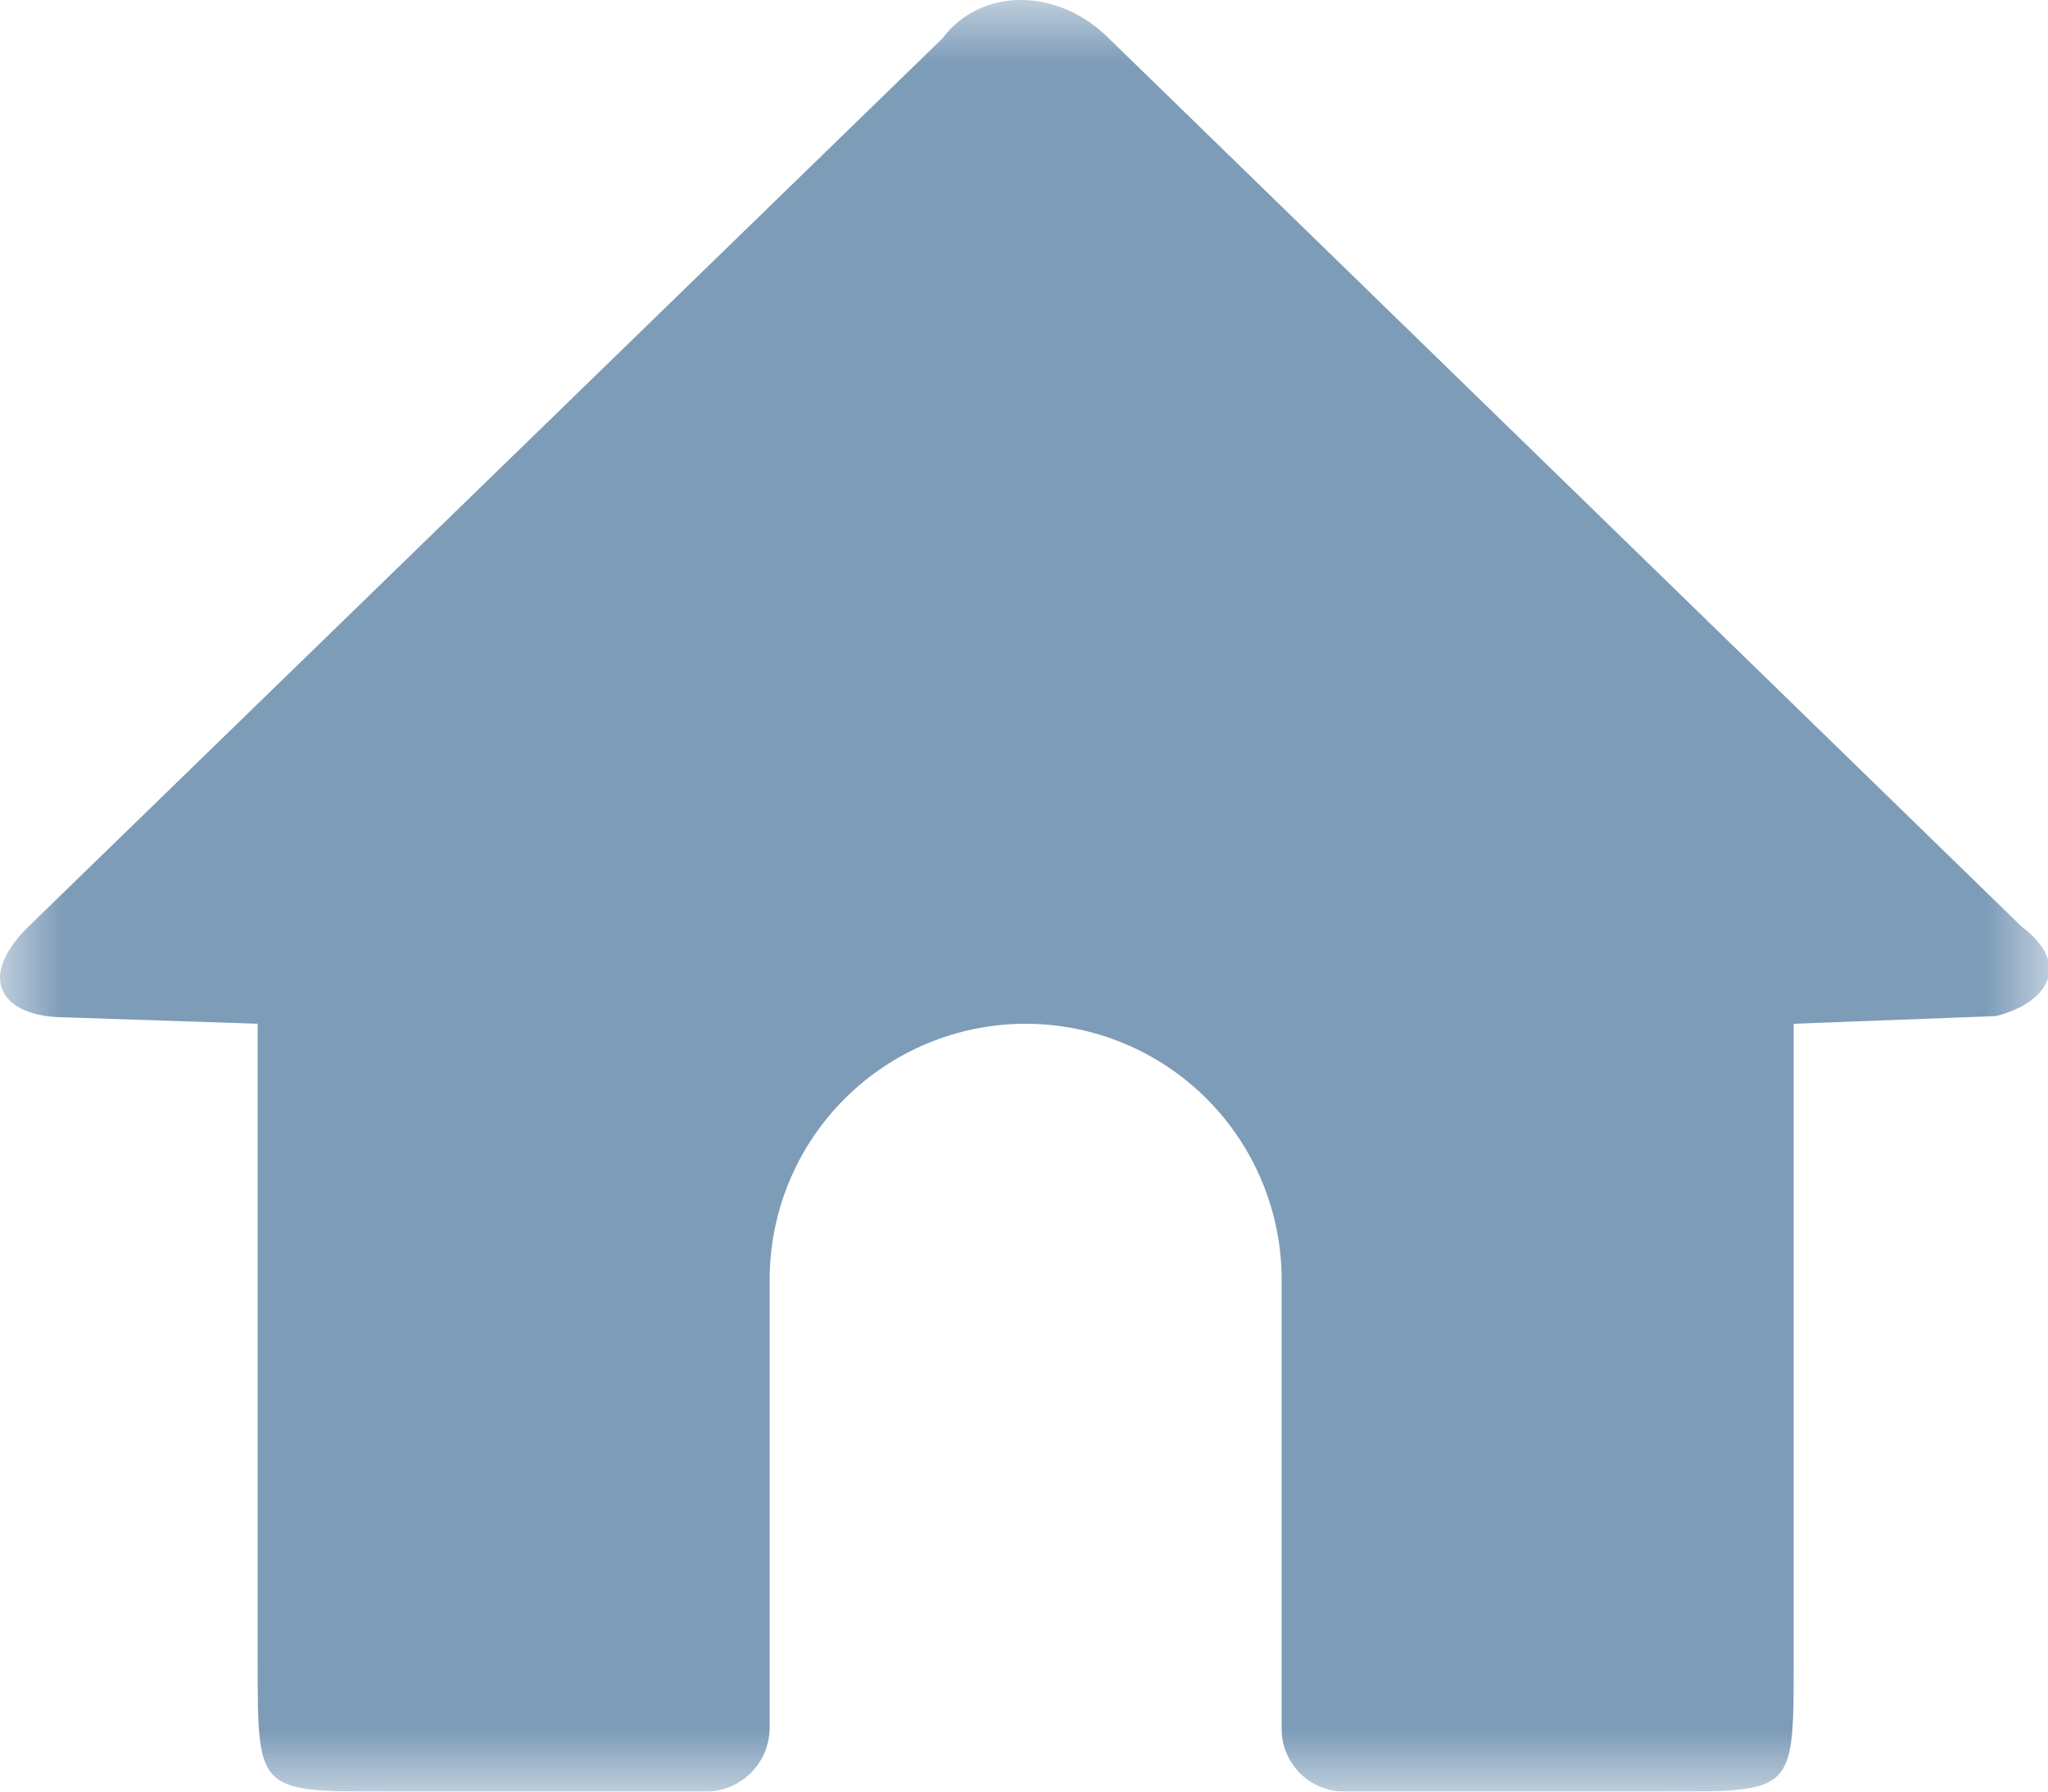 <svg width="16" height="14" viewBox="0 0 16 14" fill="none" xmlns="http://www.w3.org/2000/svg">
<mask id="mask0" mask-type="alpha" maskUnits="userSpaceOnUse" x="0" y="0" width="16" height="14">
<rect width="16" height="14" fill="#7D9CB8"/>
</mask>
<g mask="url(#mask0)">
<path fill-rule="evenodd" clip-rule="evenodd" d="M8.013 626.93C10.753 626.93 13.053 626.08 13.783 624.92V624.93C13.933 624.67 14.013 624.81 14.013 624.93V626.63C14.013 628.29 11.323 630 8.013 630C4.703 630 2.013 628.3 2.013 626.63V624.93C2.013 624.81 2.093 624.67 2.243 624.93C2.973 626.08 5.273 626.93 8.013 626.93ZM8.013 622.34C10.763 622.34 13.083 621.59 13.783 620.56C13.933 620.35 14.013 620.46 14.013 620.56V622.57C14.013 624.07 11.323 625.29 8.013 625.29C4.703 625.29 2.013 624.06 2.013 622.56V620.56C2.013 620.46 2.093 620.35 2.233 620.56C2.953 621.59 5.263 622.34 8.013 622.34ZM2.013 617.24C2.013 616 4.703 615 8.013 615C11.323 615 14.013 616.01 14.013 617.24V618.32C14.013 619.63 11.323 620.7 8.013 620.7C4.703 620.7 2.013 619.63 2.013 618.32V617.24ZM12.413 655C12.153 654.77 12.053 654.53 11.953 654L12.513 650.5C12.523 650.48 14.013 647.5 11.393 645.5C10.422 644.761 9.908 644.652 9.577 644.581C9.465 644.557 9.374 644.538 9.293 644.5C9.253 644.48 9.184 644.402 9.089 644.295C8.9 644.082 8.609 643.753 8.243 643.54C7.553 643.14 6.663 643 6.663 643C6.899 643.528 7.083 644.077 7.213 644.64C6.883 644.76 6.413 644.94 5.933 645.18C4.687 645.798 4.423 646.426 4.111 647.167L4.093 647.21C3.353 648.19 2.503 648.66 2.493 648.66C2.472 648.671 2.45 648.683 2.426 648.696C2.263 648.783 2.039 648.902 2.013 649.12C2.003 649.25 2.023 649.35 2.473 650C2.673 650.3 3.973 651.04 4.043 651C4.159 650.938 4.438 650.824 4.786 650.682C5.609 650.346 6.82 649.851 7.193 649.5C7.193 651.019 6.049 652.316 5.139 653.347C4.552 654.013 4.062 654.568 4.043 655H2.653C2.433 655 2.353 655.02 2.273 655.06C2.19 655.105 2.124 655.175 2.083 655.26C2.033 655.34 2.013 655.42 2.013 655.64V657.36C2.013 657.58 2.033 657.66 2.073 657.74C2.118 657.823 2.188 657.889 2.273 657.93C2.353 657.98 2.433 658 2.653 658H13.373C13.593 658 13.673 657.98 13.753 657.94C13.835 657.895 13.902 657.825 13.943 657.74C13.993 657.66 14.013 657.58 14.013 657.36V655.64C14.013 655.42 13.993 655.34 13.953 655.26C13.908 655.177 13.838 655.111 13.753 655.07C13.673 655.02 13.593 655 13.373 655H12.413ZM8.013 602C12.213 602 13.473 599.55 13.853 598.08V598.06L14.873 598.16L13.143 595L10.893 597.81L11.813 597.89C11.533 598.65 10.813 599.65 9.013 599.92V593.82C9.68 593.584 10.242 593.12 10.6 592.51C10.959 591.899 11.089 591.182 10.97 590.484C10.85 589.787 10.488 589.154 9.946 588.698C9.405 588.242 8.72 587.992 8.013 587.992C7.305 587.992 6.62 588.242 6.079 588.698C5.538 589.154 5.176 589.787 5.056 590.484C4.936 591.182 5.067 591.899 5.425 592.51C5.783 593.12 6.346 593.584 7.013 593.82V599.92C5.213 599.65 4.493 598.65 4.203 597.89L5.133 597.81L2.883 595L1.153 598.17L2.173 598.08C2.553 599.55 3.813 602 8.013 602ZM8.72 591.707C8.532 591.895 8.278 592 8.013 592C7.748 592 7.493 591.895 7.306 591.707C7.118 591.52 7.013 591.265 7.013 591C7.013 590.735 7.118 590.48 7.306 590.293C7.493 590.105 7.748 590 8.013 590C8.278 590 8.532 590.105 8.72 590.293C8.907 590.48 9.013 590.735 9.013 591C9.013 591.265 8.907 591.52 8.72 591.707ZM0.495 561.082C0.327 561.282 0.243 561.539 0.263 561.8L1.053 570.78C1.078 571.042 1.206 571.283 1.408 571.452C1.61 571.62 1.871 571.702 2.133 571.68L11.113 570.9C11.375 570.875 11.616 570.747 11.785 570.545C11.953 570.343 12.035 570.082 12.013 569.82L11.223 560.84C11.197 560.578 11.07 560.337 10.868 560.168C10.665 560 10.405 559.918 10.143 559.94L1.163 560.73C0.903 560.755 0.663 560.882 0.495 561.082ZM3.72 563.707C3.532 563.895 3.278 564 3.013 564C2.748 564 2.493 563.895 2.306 563.707C2.118 563.52 2.013 563.265 2.013 563C2.013 562.735 2.118 562.48 2.306 562.293C2.493 562.105 2.748 562 3.013 562C3.278 562 3.532 562.105 3.72 562.293C3.907 562.48 4.013 562.735 4.013 563C4.013 563.265 3.907 563.52 3.72 563.707ZM6.72 566.707C6.532 566.895 6.278 567 6.013 567C5.748 567 5.493 566.895 5.306 566.707C5.118 566.52 5.013 566.265 5.013 566C5.013 565.735 5.118 565.48 5.306 565.293C5.493 565.105 5.748 565 6.013 565C6.278 565 6.532 565.105 6.72 565.293C6.907 565.48 7.013 565.735 7.013 566C7.013 566.265 6.907 566.52 6.72 566.707ZM9.72 568.707C9.532 568.895 9.278 569 9.013 569C8.748 569 8.493 568.895 8.306 568.707C8.118 568.52 8.013 568.265 8.013 568C8.013 567.735 8.118 567.48 8.306 567.293C8.493 567.105 8.748 567 9.013 567C9.278 567 9.532 567.105 9.72 567.293C9.907 567.48 10.013 567.735 10.013 568C10.013 568.265 9.907 568.52 9.72 568.707ZM15.143 565.02L12.943 564.82L13.503 571.32C13.525 571.582 13.443 571.843 13.275 572.045C13.106 572.247 12.865 572.375 12.603 572.4L4.383 573.11L4.303 574.11C4.283 574.371 4.367 574.628 4.535 574.828C4.703 575.028 4.943 575.155 5.203 575.18L14.183 575.97C14.445 575.989 14.704 575.905 14.905 575.734C15.105 575.564 15.23 575.322 15.253 575.06L16.043 566.09C16.062 565.829 15.979 565.572 15.811 565.372C15.643 565.172 15.403 565.045 15.143 565.02ZM0.503 542.02C0.223 542.02 0.013 542.25 0.013 542.52V545.53C0.011 545.595 0.023 545.66 0.047 545.721C0.071 545.781 0.107 545.836 0.153 545.883C0.198 545.929 0.253 545.967 0.313 545.992C0.373 546.017 0.438 546.03 0.503 546.03H3.523C3.803 546.03 4.013 545.81 4.013 545.54V542.52C4.013 542.24 3.793 542.02 3.523 542.02H0.503ZM5.503 542.02C5.223 542.02 5.013 542.25 5.013 542.52V545.53C5.011 545.595 5.023 545.66 5.047 545.721C5.071 545.781 5.107 545.836 5.153 545.883C5.198 545.929 5.253 545.967 5.313 545.992C5.373 546.017 5.438 546.03 5.503 546.03H8.523C8.803 546.03 9.013 545.81 9.013 545.54V542.52C9.013 542.24 8.793 542.02 8.523 542.02H5.503ZM10.503 542.02C10.223 542.02 10.013 542.25 10.013 542.52V545.53C10.011 545.595 10.023 545.66 10.047 545.721C10.071 545.781 10.107 545.836 10.153 545.883C10.198 545.929 10.253 545.967 10.313 545.992C10.373 546.017 10.438 546.03 10.503 546.03H13.523C13.803 546.03 14.013 545.81 14.013 545.54V542.52C14.013 542.24 13.793 542.02 13.523 542.02H10.503ZM5.503 537.02C5.223 537.02 5.013 537.25 5.013 537.52V540.53C5.011 540.595 5.023 540.66 5.047 540.721C5.071 540.781 5.107 540.836 5.153 540.883C5.198 540.929 5.253 540.967 5.313 540.992C5.373 541.017 5.438 541.03 5.503 541.03H8.523C8.803 541.03 9.013 540.81 9.013 540.54V537.52C9.013 537.24 8.793 537.02 8.523 537.02H5.503ZM10.421 533.025C10.421 533.154 10.472 533.278 10.563 533.37L12.693 535.51C12.785 535.601 12.909 535.652 13.038 535.652C13.167 535.652 13.291 535.601 13.383 535.51L15.523 533.38C15.569 533.334 15.606 533.28 15.632 533.22C15.657 533.16 15.67 533.095 15.67 533.03C15.67 532.965 15.657 532.9 15.632 532.84C15.606 532.78 15.569 532.726 15.523 532.68L13.393 530.55C13.347 530.503 13.293 530.466 13.233 530.441C13.172 530.416 13.108 530.403 13.043 530.403C12.978 530.403 12.913 530.416 12.853 530.441C12.793 530.466 12.738 530.503 12.693 530.55L10.563 532.68C10.472 532.772 10.421 532.896 10.421 533.025ZM0.503 537.02C0.223 537.02 0.013 537.24 0.013 537.51V540.53C0.011 540.595 0.023 540.66 0.047 540.721C0.071 540.781 0.107 540.836 0.153 540.883C0.198 540.929 0.253 540.967 0.313 540.992C0.373 541.017 0.438 541.03 0.503 541.03H3.523C3.803 541.03 4.013 540.81 4.013 540.54V537.52C4.013 537.24 3.793 537.02 3.523 537.02H0.503ZM0.503 532.02C0.223 532.02 0.013 532.24 0.013 532.51V535.53C0.011 535.595 0.023 535.66 0.047 535.721C0.071 535.781 0.107 535.836 0.153 535.883C0.198 535.929 0.253 535.967 0.313 535.992C0.373 536.017 0.438 536.03 0.503 536.03H3.523C3.803 536.03 4.013 535.81 4.013 535.54V532.52C4.013 532.24 3.793 532.02 3.523 532.02H0.503ZM4.991 533.039C5 533.103 5.021 533.164 5.053 533.22L5.063 533.21L6.563 535.83C6.629 535.941 6.737 536.021 6.863 536.053C6.988 536.085 7.121 536.066 7.233 536L9.853 534.51C9.964 534.443 10.044 534.336 10.076 534.21C10.108 534.085 10.089 533.951 10.023 533.84L8.523 531.22C8.456 531.109 8.348 531.029 8.223 530.997C8.097 530.965 7.964 530.984 7.853 531.05L5.233 532.55C5.177 532.582 5.128 532.625 5.089 532.676C5.049 532.727 5.021 532.785 5.004 532.848C4.987 532.91 4.983 532.975 4.991 533.039ZM11.766 535.896C11.643 535.929 11.538 536.01 11.473 536.12L9.953 538.74C9.921 538.796 9.901 538.859 9.893 538.923C9.885 538.987 9.89 539.052 9.908 539.115C9.926 539.177 9.956 539.235 9.996 539.286C10.036 539.337 10.086 539.379 10.143 539.41L12.753 540.92C12.809 540.952 12.87 540.973 12.934 540.982C12.998 540.99 13.063 540.986 13.125 540.969C13.187 540.952 13.246 540.923 13.297 540.884C13.348 540.845 13.391 540.796 13.423 540.74L14.933 538.12C14.965 538.064 14.986 538.003 14.994 537.939C15.003 537.875 14.998 537.81 14.982 537.748C14.965 537.685 14.936 537.627 14.897 537.576C14.858 537.525 14.809 537.482 14.753 537.45L12.133 535.94C12.021 535.878 11.889 535.862 11.766 535.896ZM4.013 396V392H3.513C2.693 392 2.013 392.67 2.013 393.5V404.5C2.013 404.898 2.171 405.279 2.452 405.561C2.733 405.842 3.115 406 3.513 406H13.513C13.645 406 13.773 405.947 13.866 405.854C13.96 405.76 14.013 405.633 14.013 405.5V405H3.513C3.233 405 3.013 404.77 3.013 404.5C3.013 404.367 3.065 404.24 3.159 404.146C3.253 404.053 3.38 404 3.513 404H14.013V393.5C14.013 393.102 13.855 392.721 13.573 392.439C13.292 392.158 12.911 392 12.513 392H7.013V396L5.513 394L4.013 396ZM9.053 420H7.973C7.643 420 7.523 420.03 7.393 420.1C7.274 420.163 7.176 420.261 7.113 420.38C7.043 420.5 7.013 420.63 7.013 420.96V432.04C7.013 432.37 7.043 432.49 7.113 432.62C7.176 432.739 7.274 432.837 7.393 432.9C7.513 432.96 7.643 433 7.973 433H9.053C9.383 433 9.503 432.97 9.633 432.9C9.752 432.837 9.849 432.739 9.913 432.62C9.973 432.49 10.013 432.37 10.013 432.04V420.96C10.013 420.63 9.983 420.51 9.913 420.38C9.849 420.261 9.752 420.163 9.633 420.1C9.503 420.04 9.383 420 9.053 420ZM4.053 426.98H2.973C2.643 426.98 2.523 427.02 2.393 427.08C2.272 427.146 2.175 427.247 2.113 427.37C2.043 427.49 2.013 427.61 2.013 427.95V432.02C2.013 432.36 2.043 432.48 2.113 432.6C2.176 432.719 2.274 432.817 2.393 432.88C2.513 432.95 2.643 432.98 2.973 432.98H4.053C4.383 432.98 4.503 432.95 4.633 432.88C4.752 432.817 4.849 432.719 4.913 432.6C4.983 432.48 5.013 432.36 5.013 432.02V427.95C5.013 427.61 4.983 427.49 4.913 427.37C4.851 427.247 4.753 427.146 4.633 427.08C4.513 427.02 4.383 426.98 4.053 426.98ZM14.633 423.1C14.503 423.04 14.383 423 14.053 423H12.973C12.643 423 12.523 423.03 12.393 423.1C12.274 423.163 12.176 423.261 12.113 423.38C12.043 423.51 12.013 423.63 12.013 423.96V432.04C12.013 432.37 12.043 432.49 12.113 432.62C12.176 432.739 12.274 432.837 12.393 432.9C12.513 432.96 12.643 433 12.973 433H14.053C14.383 433 14.503 432.97 14.633 432.9C14.752 432.837 14.849 432.739 14.913 432.62C14.973 432.49 15.013 432.37 15.013 432.04V423.96C15.013 423.63 14.983 423.51 14.913 423.38C14.849 423.261 14.752 423.163 14.633 423.1ZM7.112 517.375C9.738 516.305 10.211 516.112 9.853 513.04L9.863 513.05C9.863 513.05 15.603 508.99 14.963 504.35C14.951 504.274 14.916 504.204 14.863 504.15C14.833 504.1 14.763 504.06 14.663 504.05C10.023 503.41 5.973 509.16 5.973 509.16C2.892 508.801 2.699 509.277 1.626 511.93C1.473 512.308 1.302 512.73 1.103 513.2C0.803 513.91 1.293 514.16 1.843 513.96L3.593 513.32L5.703 515.42L5.053 517.17C4.853 517.71 5.103 518.21 5.823 517.91C6.301 517.705 6.729 517.531 7.112 517.375ZM11.079 508.639C10.925 508.568 10.787 508.466 10.673 508.34C10.459 508.102 10.345 507.792 10.353 507.473C10.361 507.154 10.491 506.849 10.716 506.623C10.941 506.396 11.245 506.265 11.564 506.255C11.883 506.245 12.194 506.358 12.433 506.57C12.56 506.683 12.663 506.821 12.735 506.975C12.807 507.129 12.847 507.296 12.852 507.466C12.857 507.636 12.827 507.805 12.765 507.963C12.703 508.121 12.609 508.265 12.489 508.386C12.369 508.506 12.226 508.601 12.068 508.664C11.91 508.728 11.741 508.758 11.571 508.754C11.401 508.75 11.234 508.711 11.079 508.639ZM7.013 456V455H2.013V460.01C2.015 460.273 2.122 460.525 2.309 460.711C2.496 460.896 2.749 461 3.013 461H14.013C14.276 461 14.529 460.896 14.716 460.711C14.904 460.525 15.01 460.273 15.013 460.01V455H10.013V456H7.013ZM1.086 450.624C1.036 450.747 1.011 450.878 1.013 451.01V454H16.013V451.01C16.014 450.878 15.989 450.747 15.94 450.624C15.89 450.502 15.816 450.39 15.723 450.296C15.63 450.202 15.52 450.128 15.398 450.077C15.276 450.026 15.145 450 15.013 450H12.513L11.513 448H5.513L4.513 450H2.013C1.881 450 1.75 450.026 1.628 450.077C1.506 450.128 1.395 450.202 1.302 450.296C1.209 450.39 1.136 450.502 1.086 450.624ZM11.013 450H6.013L6.513 449H10.513L11.013 450ZM10.183 312.12L8.623 307.72C8.577 307.595 8.494 307.487 8.385 307.411C8.276 307.335 8.146 307.294 8.013 307.294C7.88 307.294 7.75 307.335 7.641 307.411C7.532 307.487 7.449 307.595 7.403 307.72L5.843 312.11H1.953C1.816 312.11 1.683 312.153 1.573 312.233C1.462 312.312 1.379 312.425 1.336 312.554C1.293 312.684 1.292 312.824 1.332 312.954C1.373 313.084 1.454 313.198 1.563 313.28L4.763 315.7L3.563 320.15C3.524 320.283 3.528 320.424 3.576 320.554C3.623 320.684 3.71 320.796 3.825 320.873C3.94 320.949 4.076 320.988 4.214 320.982C4.352 320.976 4.485 320.926 4.593 320.84L8.013 318.22L11.433 320.84C11.541 320.922 11.672 320.969 11.808 320.972C11.944 320.976 12.078 320.937 12.19 320.861C12.303 320.785 12.389 320.675 12.436 320.548C12.483 320.42 12.489 320.281 12.453 320.15L11.253 315.7L14.473 313.28C14.579 313.196 14.656 313.082 14.694 312.953C14.732 312.823 14.728 312.686 14.684 312.558C14.64 312.431 14.558 312.32 14.448 312.242C14.339 312.163 14.208 312.121 14.073 312.12H10.183ZM5.013 259.5C5.013 258.7 4.313 258 3.513 258C2.713 258 2.013 258.7 2.013 259.5C2.013 260.3 2.713 261 3.513 261C4.313 261 5.013 260.3 5.013 259.5ZM10.013 259.5C10.013 258.7 9.313 258 8.513 258C7.713 258 7.013 258.7 7.013 259.5C7.013 260.3 7.713 261 8.513 261C9.313 261 10.013 260.3 10.013 259.5ZM15.013 259.5C15.013 258.7 14.313 258 13.513 258C12.713 258 12.013 258.7 12.013 259.5C12.013 260.3 12.713 261 13.513 261C14.313 261 15.013 260.3 15.013 259.5ZM11.013 345L13.973 346.48V346.49C13.972 346.556 13.983 346.621 14.007 346.682C14.031 346.743 14.067 346.799 14.112 346.846C14.158 346.894 14.212 346.932 14.272 346.958C14.332 346.984 14.397 346.999 14.463 347H14.513C14.579 347 14.645 346.987 14.707 346.961C14.768 346.935 14.823 346.898 14.87 346.85C14.916 346.803 14.953 346.746 14.978 346.684C15.002 346.623 15.014 346.556 15.013 346.49V337.51C15.013 337.23 14.793 337 14.513 337H14.473C14.406 337 14.34 337.013 14.279 337.039C14.218 337.065 14.162 337.102 14.116 337.15C14.069 337.197 14.033 337.254 14.008 337.316C13.983 337.377 13.972 337.444 13.973 337.51V337.52L11.013 339V345ZM7.773 348.78L7.173 345H10.013V339H4.013C3.217 339 2.454 339.316 1.891 339.879C1.329 340.441 1.013 341.204 1.013 342C1.013 342.796 1.329 343.559 1.891 344.121C2.454 344.684 3.217 345 4.013 345H5.173L5.853 349.05C5.897 349.305 6.038 349.533 6.247 349.686C6.456 349.839 6.716 349.905 6.973 349.87C7.097 349.852 7.217 349.809 7.325 349.744C7.432 349.679 7.526 349.594 7.601 349.492C7.675 349.391 7.729 349.276 7.758 349.153C7.788 349.031 7.793 348.904 7.773 348.78ZM9.013 280V284.5C9.013 284.633 9.065 284.76 9.159 284.854C9.253 284.947 9.38 285 9.513 285H14.013L9.013 280ZM8.013 280H3.293C2.853 280 2.693 280.05 2.523 280.13C2.36 280.215 2.228 280.348 2.143 280.51C2.063 280.68 2.013 280.84 2.013 281.28V292.72C2.013 293.16 2.063 293.32 2.143 293.49C2.228 293.652 2.36 293.785 2.523 293.87C2.693 293.95 2.853 294 3.293 294H12.733C13.173 294 13.333 293.95 13.503 293.87C13.665 293.785 13.798 293.652 13.883 293.49C13.963 293.32 14.013 293.16 14.013 292.72V286H9.293C8.853 286 8.693 285.95 8.523 285.87C8.363 285.78 8.243 285.65 8.143 285.49C8.063 285.32 8.013 285.16 8.013 284.72V280ZM16.003 143.71C16.113 142.84 15.363 142.08 14.513 142.08H13.123C12.913 142.08 12.583 141.86 12.483 141.64L11.953 140.44C11.843 140.22 11.633 140 11.313 140H4.813C4.593 140 4.273 140.22 4.173 140.44L3.643 141.64C3.533 141.86 3.323 142.08 3.003 142.08H1.613C0.763 142.08 0.013 143.06 0.013 143.93V151.36C0.013 152.24 0.763 153 1.613 153H14.403C15.253 153 16.003 152.23 16.003 151.36V143.71ZM12.013 147C12.013 149.17 10.183 151 8.013 151C5.843 151 4.013 149.17 4.013 147C4.013 144.83 5.843 143 8.013 143C10.183 143 12.013 144.83 12.013 147ZM10.513 147C10.513 145.59 9.423 144.5 8.013 144.5C6.603 144.5 5.513 145.59 5.513 147C5.513 148.41 6.603 149.5 8.013 149.5C9.423 149.5 10.513 148.41 10.513 147ZM12.013 171V176.82C11.586 176.821 11.164 176.909 10.773 177.08C9.503 177.62 8.803 178.84 9.213 179.8C9.623 180.77 10.983 181.12 12.253 180.57C13.253 180.15 13.903 179.3 13.933 178.49L14.013 178.5V167L4.023 169.96V179C4.022 179.02 4.022 179.04 4.023 179.06C3.627 179.053 3.233 179.121 2.863 179.26C1.563 179.73 0.803 180.9 1.163 181.9C1.523 182.88 2.863 183.3 4.163 182.83C5.333 182.4 6.063 181.4 5.933 180.48L6.013 180.5V173L12.013 171ZM5.013 210H11.013V208H13.013V210H14.013C14.278 210 14.532 209.895 14.72 209.707C14.907 209.52 15.013 209.265 15.013 209V197C15.013 196.735 14.907 196.48 14.72 196.293C14.532 196.105 14.278 196 14.013 196H13.013V198H11.013V196H5.013V198H3.013V196H2.013C1.748 196 1.493 196.105 1.306 196.293C1.118 196.48 1.013 196.735 1.013 197V209C1.013 209.265 1.118 209.52 1.306 209.707C1.493 209.895 1.748 210 2.013 210H3.013V208H5.013V210ZM5.013 200V202H3.013V200H5.013ZM13.013 200V202H11.013V200H13.013ZM5.013 204V206H3.013V204H5.013ZM13.013 204V206H11.013V204H13.013ZM14.183 237C16.783 236.79 15.883 232.65 15.783 232.25C15.283 229.93 13.993 226 11.113 226C10.557 226.084 10.017 226.252 9.513 226.5C8.213 227 7.623 227 6.433 226.5C5.733 226.1 4.833 226 4.833 226C2.043 226 0.643 230.03 0.243 232.25C0.143 232.66 -0.747 236.9 1.743 237C2.506 237.077 3.394 236.073 4.173 235.192C4.404 234.93 4.626 234.679 4.833 234.47C5.723 233.47 6.523 232.97 7.913 232.97C9.303 232.97 10.203 233.47 11.003 234.47C11.201 234.671 11.414 234.91 11.636 235.161C12.422 236.05 13.333 237.078 14.183 237ZM10.513 231C10.233 231 10.013 230.77 10.013 230.5C10.013 230.367 10.066 230.24 10.159 230.146C10.253 230.053 10.38 230 10.513 230C10.645 230 10.773 230.053 10.866 230.146C10.96 230.24 11.013 230.367 11.013 230.5C11.013 230.633 10.96 230.76 10.866 230.854C10.773 230.947 10.645 231 10.513 231ZM12.513 231C12.233 231 12.013 230.77 12.013 230.5C12.013 230.367 12.066 230.24 12.159 230.146C12.253 230.053 12.38 230 12.513 230C12.645 230 12.773 230.053 12.866 230.146C12.96 230.24 13.013 230.367 13.013 230.5C13.013 230.633 12.96 230.76 12.866 230.854C12.773 230.947 12.645 231 12.513 231ZM5.013 229.5V230H5.513C5.645 230 5.773 230.053 5.866 230.146C5.96 230.24 6.013 230.367 6.013 230.5C6.013 230.633 5.96 230.76 5.866 230.854C5.773 230.947 5.645 231 5.513 231H5.013V231.5C5.013 231.633 4.96 231.76 4.866 231.854C4.773 231.947 4.645 232 4.513 232C4.38 232 4.253 231.947 4.159 231.854C4.065 231.76 4.013 231.633 4.013 231.5V231H3.513C3.38 231 3.253 230.947 3.159 230.854C3.065 230.76 3.013 230.633 3.013 230.5C3.013 230.367 3.065 230.24 3.159 230.146C3.253 230.053 3.38 230 3.513 230H4.013V229.5C4.013 229.367 4.065 229.24 4.159 229.146C4.253 229.053 4.38 229 4.513 229C4.645 229 4.773 229.053 4.866 229.146C4.96 229.24 5.013 229.367 5.013 229.5ZM14.013 96.1C14.013 94.7 13.413 92 8.013 92C2.613 92 2.013 94.6 2.013 96.1C2.013 96.8 2.373 97 3.813 97H12.333C13.773 97 14.013 96.8 14.013 96.1ZM5.013 87.5C5.013 89.83 6.353 91 8.013 91C9.673 91 11.013 89.83 11.013 87.5C11.013 85.17 9.673 84 8.013 84C6.353 84 5.013 85.17 5.013 87.5ZM5.013 119C0.013 119 0.013 121.6 0.013 123.1C0.013 123.8 0.313 124 1.513 124H8.613C9.813 124 10.013 123.8 10.013 123.1C10.013 121.7 10.013 119 5.013 119ZM11.613 123.72L11.603 124H14.613C15.813 124 16.013 123.8 16.013 123.1C16.013 121.7 15.513 119 11.013 119L10.143 119.02C11.573 120.38 11.613 122.35 11.613 123.72ZM3.013 115.5C3.013 117.17 3.913 118 5.013 118C6.113 118 7.013 117.17 7.013 115.5C7.013 113.83 6.113 113 5.013 113C3.913 113 3.013 113.83 3.013 115.5ZM9.013 115.5C9.013 117.17 9.913 118 11.013 118C12.113 118 13.013 117.17 13.013 115.5C13.013 113.83 12.113 113 11.013 113C9.913 113 9.013 113.83 9.013 115.5ZM16.013 35C16.013 32.9 14.443 31.09 12.243 30.36C13.043 31.38 13.513 32.63 13.513 34C13.513 36.71 11.673 38.94 9.073 39.94C9.757 40.032 10.451 40.025 11.133 39.92C11.603 40.6 12.443 41.02 14.023 41.02C13.583 40.37 13.283 39.72 13.203 39.24C14.893 38.35 16.013 36.79 16.013 35ZM1.993 40C3.583 40 4.413 39.6 4.893 38.9V38.91C5.253 38.97 5.633 39 6.013 39C9.323 39 12.013 36.76 12.013 34C12.013 31.24 9.323 29 6.013 29C2.703 29 0.013 31.24 0.013 34C0.013 35.78 1.133 37.35 2.823 38.24C2.743 38.71 2.443 39.36 1.993 40ZM6.599 69.414C6.974 69.789 7.482 70 8.013 70C8.543 70 9.052 69.789 9.427 69.414C9.802 69.039 10.013 68.53 10.013 68H6.013C6.013 68.53 6.223 69.039 6.599 69.414ZM14.563 65.6C14.023 64.8 12.863 64 12.863 64V61C12.863 58.4 11.403 56.5 9.193 56C9.193 56 9.203 55 8.013 55C6.823 55 6.823 56 6.823 56C4.353 56.5 3.163 58.4 3.163 61V64C3.163 64 2.003 64.8 1.463 65.6C0.503 66.9 1.143 67 2.643 67H13.383C14.873 67 15.523 66.9 14.563 65.6ZM1.013 937H13.513C14.333 937 15.013 936.33 15.013 935.5V924C15.013 923.735 14.907 923.48 14.72 923.293C14.532 923.105 14.278 923 14.013 923H4.013C3.748 923.003 3.496 923.109 3.309 923.296C3.122 923.483 3.015 923.736 3.013 924V934H2.513C2.233 934 2.013 933.77 2.013 933.5V927H0.013V936C0.013 936.265 0.118 936.52 0.306 936.707C0.493 936.895 0.748 937 1.013 937ZM6.013 929.51V926.49C6.015 926.359 6.069 926.234 6.163 926.143C6.256 926.051 6.382 926 6.513 926H11.513C11.578 925.999 11.643 926.01 11.703 926.034C11.764 926.058 11.819 926.094 11.866 926.14C11.912 926.186 11.949 926.24 11.975 926.3C12 926.36 12.013 926.425 12.013 926.49V929.51C12.01 929.641 11.956 929.766 11.863 929.857C11.769 929.949 11.644 930 11.513 930H6.513C6.233 930 6.013 929.79 6.013 929.51ZM6.513 932C6.233 932 6.013 931.77 6.013 931.5C6.013 931.367 6.065 931.24 6.159 931.146C6.253 931.053 6.38 931 6.513 931H11.513C11.645 931 11.773 931.053 11.866 931.146C11.96 931.24 12.013 931.367 12.013 931.5C12.013 931.633 11.96 931.76 11.866 931.854C11.773 931.947 11.645 932 11.513 932H6.513ZM6.503 934C6.233 934 6.013 933.77 6.013 933.5C6.013 933.369 6.064 933.243 6.156 933.15C6.247 933.056 6.372 933.003 6.503 933H9.523C9.654 933.003 9.778 933.056 9.87 933.15C9.962 933.243 10.013 933.369 10.013 933.5C10.013 933.631 9.962 933.757 9.87 933.85C9.778 933.944 9.654 933.997 9.523 934H6.503ZM5.184 950.172C4.434 950.922 4.013 951.939 4.013 953H3.293C2.853 953 2.693 953.05 2.523 953.13C2.36 953.215 2.228 953.348 2.143 953.51C2.063 953.68 2.013 953.84 2.013 954.28V962.72C2.013 963.16 2.063 963.33 2.143 963.49C2.228 963.652 2.36 963.785 2.523 963.87C2.693 963.95 2.853 964 3.293 964H12.733C13.173 964 13.333 963.95 13.503 963.87C13.665 963.785 13.798 963.652 13.883 963.49C13.963 963.32 14.013 963.16 14.013 962.72V954.28C14.013 953.84 13.963 953.68 13.883 953.51C13.793 953.35 13.663 953.23 13.503 953.13C13.333 953.05 13.173 953 12.733 953H12.013C12.013 951.939 11.591 950.922 10.841 950.172C10.091 949.421 9.074 949 8.013 949C6.952 949 5.935 949.421 5.184 950.172ZM9.957 951.055C10.473 951.571 10.763 952.271 10.763 953H5.263C5.263 952.271 5.553 951.571 6.068 951.055C6.584 950.54 7.283 950.25 8.013 950.25C8.742 950.25 9.442 950.54 9.957 951.055ZM9.913 972.55L9.103 973.64C8.389 973.444 7.636 973.444 6.923 973.64L6.113 972.55C6.054 972.471 5.98 972.405 5.895 972.355C5.81 972.304 5.716 972.271 5.619 972.258C5.521 972.244 5.422 972.249 5.327 972.273C5.231 972.298 5.142 972.341 5.063 972.4C4.984 972.459 4.918 972.533 4.867 972.618C4.817 972.703 4.784 972.796 4.77 972.894C4.756 972.991 4.762 973.091 4.786 973.186C4.811 973.282 4.854 973.371 4.913 973.45L5.613 974.4C4.979 975.128 4.594 976.038 4.513 977H11.513C11.343 975.84 10.983 974.98 10.413 974.39L11.113 973.45C11.172 973.371 11.215 973.282 11.239 973.186C11.264 973.091 11.269 972.991 11.255 972.894C11.241 972.796 11.208 972.703 11.158 972.618C11.108 972.533 11.042 972.459 10.963 972.4C10.884 972.341 10.794 972.298 10.699 972.273C10.604 972.249 10.504 972.244 10.407 972.258C10.309 972.271 10.215 972.304 10.131 972.355C10.046 972.405 9.972 972.471 9.913 972.55ZM3.513 978C3.433 978.31 3.373 978.64 3.323 978.97L2.783 978.62C2.755 978.6 2.733 978.575 2.715 978.545C2.698 978.516 2.687 978.484 2.683 978.45L2.253 975.88C2.24 975.78 2.207 975.685 2.156 975.598C2.105 975.512 2.037 975.436 1.957 975.376C1.876 975.316 1.785 975.273 1.687 975.249C1.59 975.226 1.488 975.222 1.389 975.238C1.29 975.254 1.195 975.289 1.11 975.343C1.025 975.396 0.952 975.466 0.894 975.548C0.837 975.631 0.797 975.724 0.776 975.822C0.755 975.92 0.754 976.021 0.773 976.12L1.203 978.7C1.243 978.934 1.33 979.158 1.458 979.357C1.587 979.557 1.756 979.728 1.953 979.86L3.213 980.7C3.217 981.573 3.307 982.444 3.483 983.3L1.803 984.7C1.494 984.955 1.283 985.308 1.203 985.7L0.773 987.85C0.753 987.947 0.753 988.047 0.772 988.145C0.791 988.242 0.829 988.335 0.883 988.417C0.938 988.5 1.009 988.571 1.091 988.626C1.173 988.682 1.266 988.72 1.363 988.74C1.46 988.76 1.56 988.76 1.657 988.741C1.755 988.722 1.847 988.684 1.93 988.629C2.013 988.575 2.084 988.504 2.139 988.422C2.194 988.34 2.233 988.247 2.253 988.15L2.683 985.99C2.693 985.936 2.721 985.887 2.763 985.85L3.933 984.88C4.693 986.94 6.053 988.5 8.013 988.5C9.973 988.5 11.333 986.94 12.093 984.88L13.263 985.85C13.304 985.887 13.332 985.936 13.343 985.99L13.783 988.15C13.803 988.247 13.841 988.338 13.896 988.42C13.951 988.501 14.022 988.571 14.104 988.626C14.186 988.68 14.278 988.718 14.375 988.736C14.472 988.755 14.571 988.755 14.668 988.735C14.764 988.715 14.856 988.677 14.938 988.622C15.019 988.567 15.089 988.496 15.144 988.414C15.198 988.331 15.236 988.239 15.254 988.143C15.273 988.046 15.273 987.946 15.253 987.85L14.823 985.7C14.743 985.3 14.523 984.95 14.223 984.7L12.543 983.3C12.719 982.444 12.809 981.573 12.813 980.7L14.073 979.86C14.473 979.6 14.743 979.17 14.823 978.7L15.253 976.12C15.272 976.021 15.271 975.92 15.25 975.822C15.229 975.724 15.189 975.631 15.131 975.548C15.074 975.466 15 975.396 14.915 975.343C14.83 975.289 14.736 975.254 14.636 975.238C14.537 975.222 14.436 975.226 14.338 975.249C14.241 975.273 14.149 975.316 14.069 975.376C13.988 975.436 13.921 975.512 13.87 975.598C13.819 975.685 13.786 975.78 13.773 975.88L13.343 978.45C13.337 978.484 13.325 978.517 13.306 978.547C13.287 978.576 13.262 978.601 13.233 978.62L12.703 978.97C12.653 978.64 12.593 978.31 12.513 978H3.513ZM0.618 1012.06C1.02 1013.03 1.61 1013.92 2.353 1014.66C3.854 1016.16 5.89 1017 8.013 1017C10.136 1017 12.172 1016.16 13.673 1014.66C15.174 1013.16 16.017 1011.12 16.017 1009C16.017 1006.88 15.174 1004.84 13.673 1003.34C12.93 1002.6 12.047 1002.01 11.076 1001.6C10.105 1001.2 9.064 1001 8.013 1001C6.962 1001 5.921 1001.2 4.95 1001.6C3.978 1002.01 3.096 1002.6 2.353 1003.34C1.61 1004.08 1.02 1004.97 0.618 1005.94C0.215 1006.91 0.008 1007.95 0.008 1009C0.008 1010.05 0.215 1011.09 0.618 1012.06ZM8.503 1011.45C8.989 1011.35 9.434 1011.11 9.783 1010.76C9.918 1010.63 10.093 1010.54 10.281 1010.52C10.469 1010.49 10.659 1010.53 10.823 1010.63C10.906 1010.68 10.978 1010.75 11.033 1010.83C11.088 1010.91 11.126 1011 11.143 1011.09C11.16 1011.19 11.156 1011.29 11.132 1011.38C11.108 1011.48 11.064 1011.56 11.003 1011.64L10.843 1011.83C10.283 1012.39 9.57 1012.77 8.795 1012.92C8.019 1013.08 7.215 1013 6.484 1012.7C5.754 1012.39 5.129 1011.88 4.69 1011.22C4.25 1010.56 4.016 1009.79 4.016 1009C4.016 1008.21 4.25 1007.44 4.69 1006.78C5.129 1006.12 5.754 1005.61 6.484 1005.3C7.215 1005 8.019 1004.92 8.795 1005.08C9.57 1005.23 10.283 1005.61 10.843 1006.17C10.902 1006.23 10.959 1006.29 11.013 1006.36C11.076 1006.44 11.121 1006.52 11.146 1006.62C11.171 1006.71 11.176 1006.81 11.159 1006.91C11.141 1007.01 11.103 1007.1 11.047 1007.18C10.991 1007.26 10.918 1007.33 10.833 1007.38C10.667 1007.48 10.474 1007.52 10.284 1007.49C10.093 1007.47 9.917 1007.38 9.783 1007.24C9.434 1006.89 8.989 1006.65 8.503 1006.55C8.018 1006.45 7.514 1006.5 7.056 1006.69C6.598 1006.88 6.206 1007.2 5.93 1007.61C5.654 1008.02 5.507 1008.5 5.507 1009C5.507 1009.5 5.654 1009.98 5.93 1010.39C6.206 1010.8 6.598 1011.12 7.056 1011.31C7.514 1011.5 8.018 1011.55 8.503 1011.45ZM2.356 1042.66C3.856 1044.16 5.891 1045 8.013 1045C10.134 1045 12.169 1044.16 13.67 1042.66C15.17 1041.16 16.013 1039.12 16.013 1037C16.013 1034.88 15.17 1032.84 13.67 1031.34C12.169 1029.84 10.134 1029 8.013 1029C5.891 1029 3.856 1029.84 2.356 1031.34C0.856 1032.84 0.013 1034.88 0.013 1037C0.013 1039.12 0.856 1041.16 2.356 1042.66ZM2.293 1061.02H2.223L2.233 1061.01C2.205 1061.01 2.178 1061.02 2.153 1061.03C2.128 1061.04 2.106 1061.06 2.087 1061.08C2.069 1061.1 2.054 1061.12 2.045 1061.15C2.036 1061.17 2.031 1061.2 2.033 1061.23V1068.08C2.014 1068.18 2.014 1068.28 2.033 1068.38C2.085 1068.45 2.159 1068.5 2.243 1068.52C2.317 1068.59 2.406 1068.65 2.503 1068.68L7.503 1070.68C7.639 1070.73 7.779 1070.77 7.923 1070.8C8.012 1070.82 8.104 1070.82 8.193 1070.8C8.343 1070.77 8.483 1070.73 8.613 1070.67L13.613 1068.67C13.709 1068.64 13.798 1068.59 13.873 1068.52C13.932 1068.48 13.974 1068.42 13.993 1068.35C14.013 1068.25 14.013 1068.14 13.993 1068.04V1061.21C13.999 1061.2 14.002 1061.18 14.002 1061.17C14.002 1061.16 14.001 1061.15 13.999 1061.14C13.998 1061.13 13.996 1061.13 13.993 1061.12C13.969 1061.07 13.93 1061.04 13.882 1061.02C13.834 1061 13.781 1061 13.733 1061.02L8.573 1063.12C8.443 1063.17 8.303 1063.22 8.163 1063.25C8.063 1063.27 7.973 1063.27 7.883 1063.25C7.733 1063.22 7.593 1063.17 7.463 1063.12L2.293 1061.02ZM8.573 1057.15C8.443 1057.09 8.303 1057.04 8.153 1057.02H8.163C8.071 1057 7.975 1057 7.883 1057.02C7.733 1057.05 7.593 1057.09 7.463 1057.15L2.193 1059.25C2.146 1059.28 2.11 1059.32 2.093 1059.37C2.076 1059.42 2.078 1059.47 2.098 1059.52C2.119 1059.56 2.156 1059.6 2.203 1059.62L7.463 1061.72C7.594 1061.78 7.732 1061.82 7.873 1061.84C7.965 1061.86 8.061 1061.86 8.153 1061.84C8.303 1061.82 8.443 1061.77 8.573 1061.72L13.843 1059.62C13.89 1059.59 13.925 1059.55 13.943 1059.5C13.963 1059.45 13.962 1059.4 13.941 1059.35C13.921 1059.3 13.882 1059.26 13.833 1059.24L8.573 1057.15ZM8.866 1039.85C8.773 1039.95 8.645 1040 8.513 1040H7.013V1040.49C7.014 1040.56 7.002 1040.62 6.978 1040.68C6.953 1040.75 6.916 1040.8 6.87 1040.85C6.823 1040.9 6.768 1040.94 6.706 1040.96C6.645 1040.99 6.579 1041 6.513 1041C6.38 1041 6.253 1040.95 6.159 1040.85C6.065 1040.76 6.013 1040.63 6.013 1040.5V1040.01L5.513 1040C5.233 1040 5.013 1039.78 5.013 1039.5C5.015 1039.37 5.069 1039.24 5.163 1039.15C5.256 1039.06 5.382 1039.01 5.513 1039.01H6.013V1038L5.513 1037.99C5.233 1037.99 5.013 1037.76 5.013 1037.49C5.015 1037.36 5.069 1037.23 5.163 1037.14C5.256 1037.05 5.382 1037 5.513 1037H6.013V1033.51C6.013 1033.38 6.065 1033.25 6.159 1033.16C6.253 1033.06 6.38 1033.01 6.513 1033.01H8.513C10.243 1033.01 11.513 1034 11.513 1035.5C11.513 1037 10.263 1038 8.513 1038H7.013V1039H8.513C8.645 1039 8.773 1039.05 8.866 1039.15C8.96 1039.24 9.013 1039.37 9.013 1039.5C9.013 1039.63 8.96 1039.76 8.866 1039.85ZM8.513 1034H7.013V1037H8.513C10.013 1037 10.513 1036.25 10.513 1035.5C10.513 1034.75 10.013 1034 8.513 1034ZM16.017 371C16.017 368.877 15.174 366.841 13.673 365.34C12.93 364.597 12.047 364.007 11.076 363.605C10.105 363.203 9.064 362.996 8.013 362.996C6.962 362.996 5.921 363.203 4.95 363.605C3.978 364.007 3.096 364.597 2.353 365.34C1.61 366.083 1.02 366.966 0.618 367.937C0.215 368.908 0.008 369.949 0.008 371C0.008 372.051 0.215 373.092 0.618 374.063C1.02 375.034 1.61 375.917 2.353 376.66C3.854 378.161 5.89 379.004 8.013 379.004C10.136 379.004 12.172 378.161 13.673 376.66C15.174 375.159 16.017 373.123 16.017 371ZM6.678 374.229C6.254 374.053 5.868 373.795 5.543 373.47C4.886 372.814 4.518 371.923 4.518 370.995C4.518 370.067 4.886 369.176 5.543 368.52C6.199 367.864 7.089 367.495 8.018 367.495C8.946 367.495 9.836 367.864 10.493 368.52C10.818 368.845 11.076 369.231 11.252 369.656C11.427 370.08 11.518 370.535 11.518 370.995C11.518 371.455 11.427 371.91 11.252 372.334C11.076 372.759 10.818 373.145 10.493 373.47C10.168 373.795 9.782 374.053 9.357 374.229C8.933 374.405 8.477 374.495 8.018 374.495C7.558 374.495 7.103 374.405 6.678 374.229ZM13.963 374.2L12.463 373.4C13.273 371.9 13.273 370.1 12.463 368.6L13.963 367.8C14.492 368.784 14.768 369.883 14.768 371C14.768 372.117 14.492 373.216 13.963 374.2ZM8.013 364.255C9.13 364.255 10.229 364.531 11.213 365.06L10.413 366.54C9.675 366.143 8.851 365.935 8.013 365.935C7.175 365.935 6.35 366.143 5.613 366.54L4.813 365.06C5.797 364.531 6.896 364.255 8.013 364.255ZM2.071 367.804C1.543 368.787 1.267 369.885 1.267 371C1.267 372.117 1.544 373.216 2.073 374.2L3.563 373.4C3.165 372.662 2.957 371.838 2.957 371C2.957 370.162 3.165 369.338 3.563 368.6L2.071 367.804ZM8.013 377.745C6.896 377.745 5.797 377.469 4.813 376.94L5.613 375.46C7.113 376.26 8.913 376.26 10.413 375.46L11.213 376.94C10.229 377.469 9.13 377.745 8.013 377.745ZM13.416 477.479C12 475.99 10.065 475.103 8.013 475C5.891 475 3.856 475.843 2.356 477.343C0.856 478.843 0.013 480.878 0.013 483C0.013 485.122 0.856 487.157 2.356 488.657C3.856 490.157 5.891 491 8.013 491C10.065 490.897 12 490.01 13.416 488.521C14.833 487.032 15.623 485.055 15.623 483C15.623 480.945 14.833 478.968 13.416 477.479ZM10.183 476.53C12.883 477.44 14.833 480 14.833 483C14.834 484.501 14.338 485.96 13.423 487.15C13.173 486.95 12.903 486.43 13.153 485.88C13.413 485.33 13.473 484.06 13.413 483.56C13.363 483.06 13.113 481.87 12.413 481.86C11.713 481.85 11.223 481.62 10.813 480.79C10.345 479.854 10.866 479.33 11.299 478.893C11.663 478.527 11.965 478.223 11.573 477.79C11.496 477.707 11.325 477.779 11.121 477.865C10.661 478.06 10.027 478.327 9.903 477.06C9.883 476.93 10.013 476.73 10.183 476.53ZM3.771 477.656C4.726 476.898 5.866 476.409 7.073 476.24C6.973 476.44 6.768 476.565 6.565 476.69C6.442 476.765 6.321 476.84 6.223 476.93C5.979 477.152 5.794 477.265 5.638 477.36C5.428 477.487 5.27 477.584 5.093 477.87C4.962 478.087 4.7 478.344 4.445 478.594C4.113 478.919 3.793 479.232 3.793 479.43C3.793 479.79 4.293 480.22 4.553 480.13C4.985 480.047 5.432 480.071 5.853 480.2C5.904 480.217 5.996 480.234 6.117 480.256C6.926 480.405 8.994 480.786 8.203 482.9C8.075 483.229 7.772 483.393 7.44 483.574C6.995 483.816 6.498 484.086 6.303 484.82C6.253 485 6.073 485.8 6.063 486.07C6.057 486.183 6.078 486.387 6.102 486.621C6.162 487.214 6.242 488 5.963 488C5.563 488 4.513 486.63 4.513 486.38C4.513 486.288 4.476 486.114 4.43 485.893C4.351 485.514 4.243 484.998 4.243 484.53C4.243 484.18 3.966 483.996 3.671 483.799C3.334 483.574 2.973 483.333 2.973 482.81C2.973 482.34 3.166 481.992 3.324 481.707C3.465 481.453 3.578 481.248 3.503 481.05C3.379 480.696 2.536 480.626 1.963 480.58C1.841 480.57 1.731 480.561 1.643 480.55C2.082 479.413 2.817 478.414 3.771 477.656ZM8.915 489.76C7.893 489.899 6.852 489.803 5.873 489.48H5.863C6.033 489.389 6.141 489.287 6.236 489.198C6.37 489.072 6.476 488.972 6.693 488.96C6.96 488.954 7.2 488.886 7.462 488.812C7.612 488.77 7.769 488.726 7.943 488.69C8.102 488.656 8.311 488.573 8.544 488.479C8.927 488.327 9.377 488.147 9.793 488.11C10.363 488.07 11.473 488.14 11.773 488.68C10.914 489.252 9.937 489.621 8.915 489.76Z" fill="#7D9CB8"/>
<path d="M8.663 0.3C8.263 -0.1 7.663 -0.1 7.363 0.3L0.213 7.25C-0.187 7.65 0.013 7.95 0.513 7.95L2.013 8V13C2.013 14 2.013 14 3.013 14H5.513C5.645 14 5.773 13.947 5.866 13.854C5.96 13.76 6.013 13.633 6.013 13.5V10C6.013 9.47 6.223 8.961 6.599 8.586C6.974 8.211 7.482 8 8.013 8C8.543 8 9.052 8.211 9.427 8.586C9.802 8.961 10.013 9.47 10.013 10V13.5C10.011 13.566 10.023 13.632 10.048 13.693C10.073 13.754 10.11 13.81 10.156 13.857C10.203 13.903 10.259 13.94 10.32 13.965C10.381 13.989 10.447 14.001 10.513 14H13.013C14.013 14 14.013 14 14.013 13V8L15.593 7.94C15.993 7.84 16.193 7.54 15.793 7.24L8.663 0.3Z" fill="#7D9CB8"/>
</g>
</svg>
